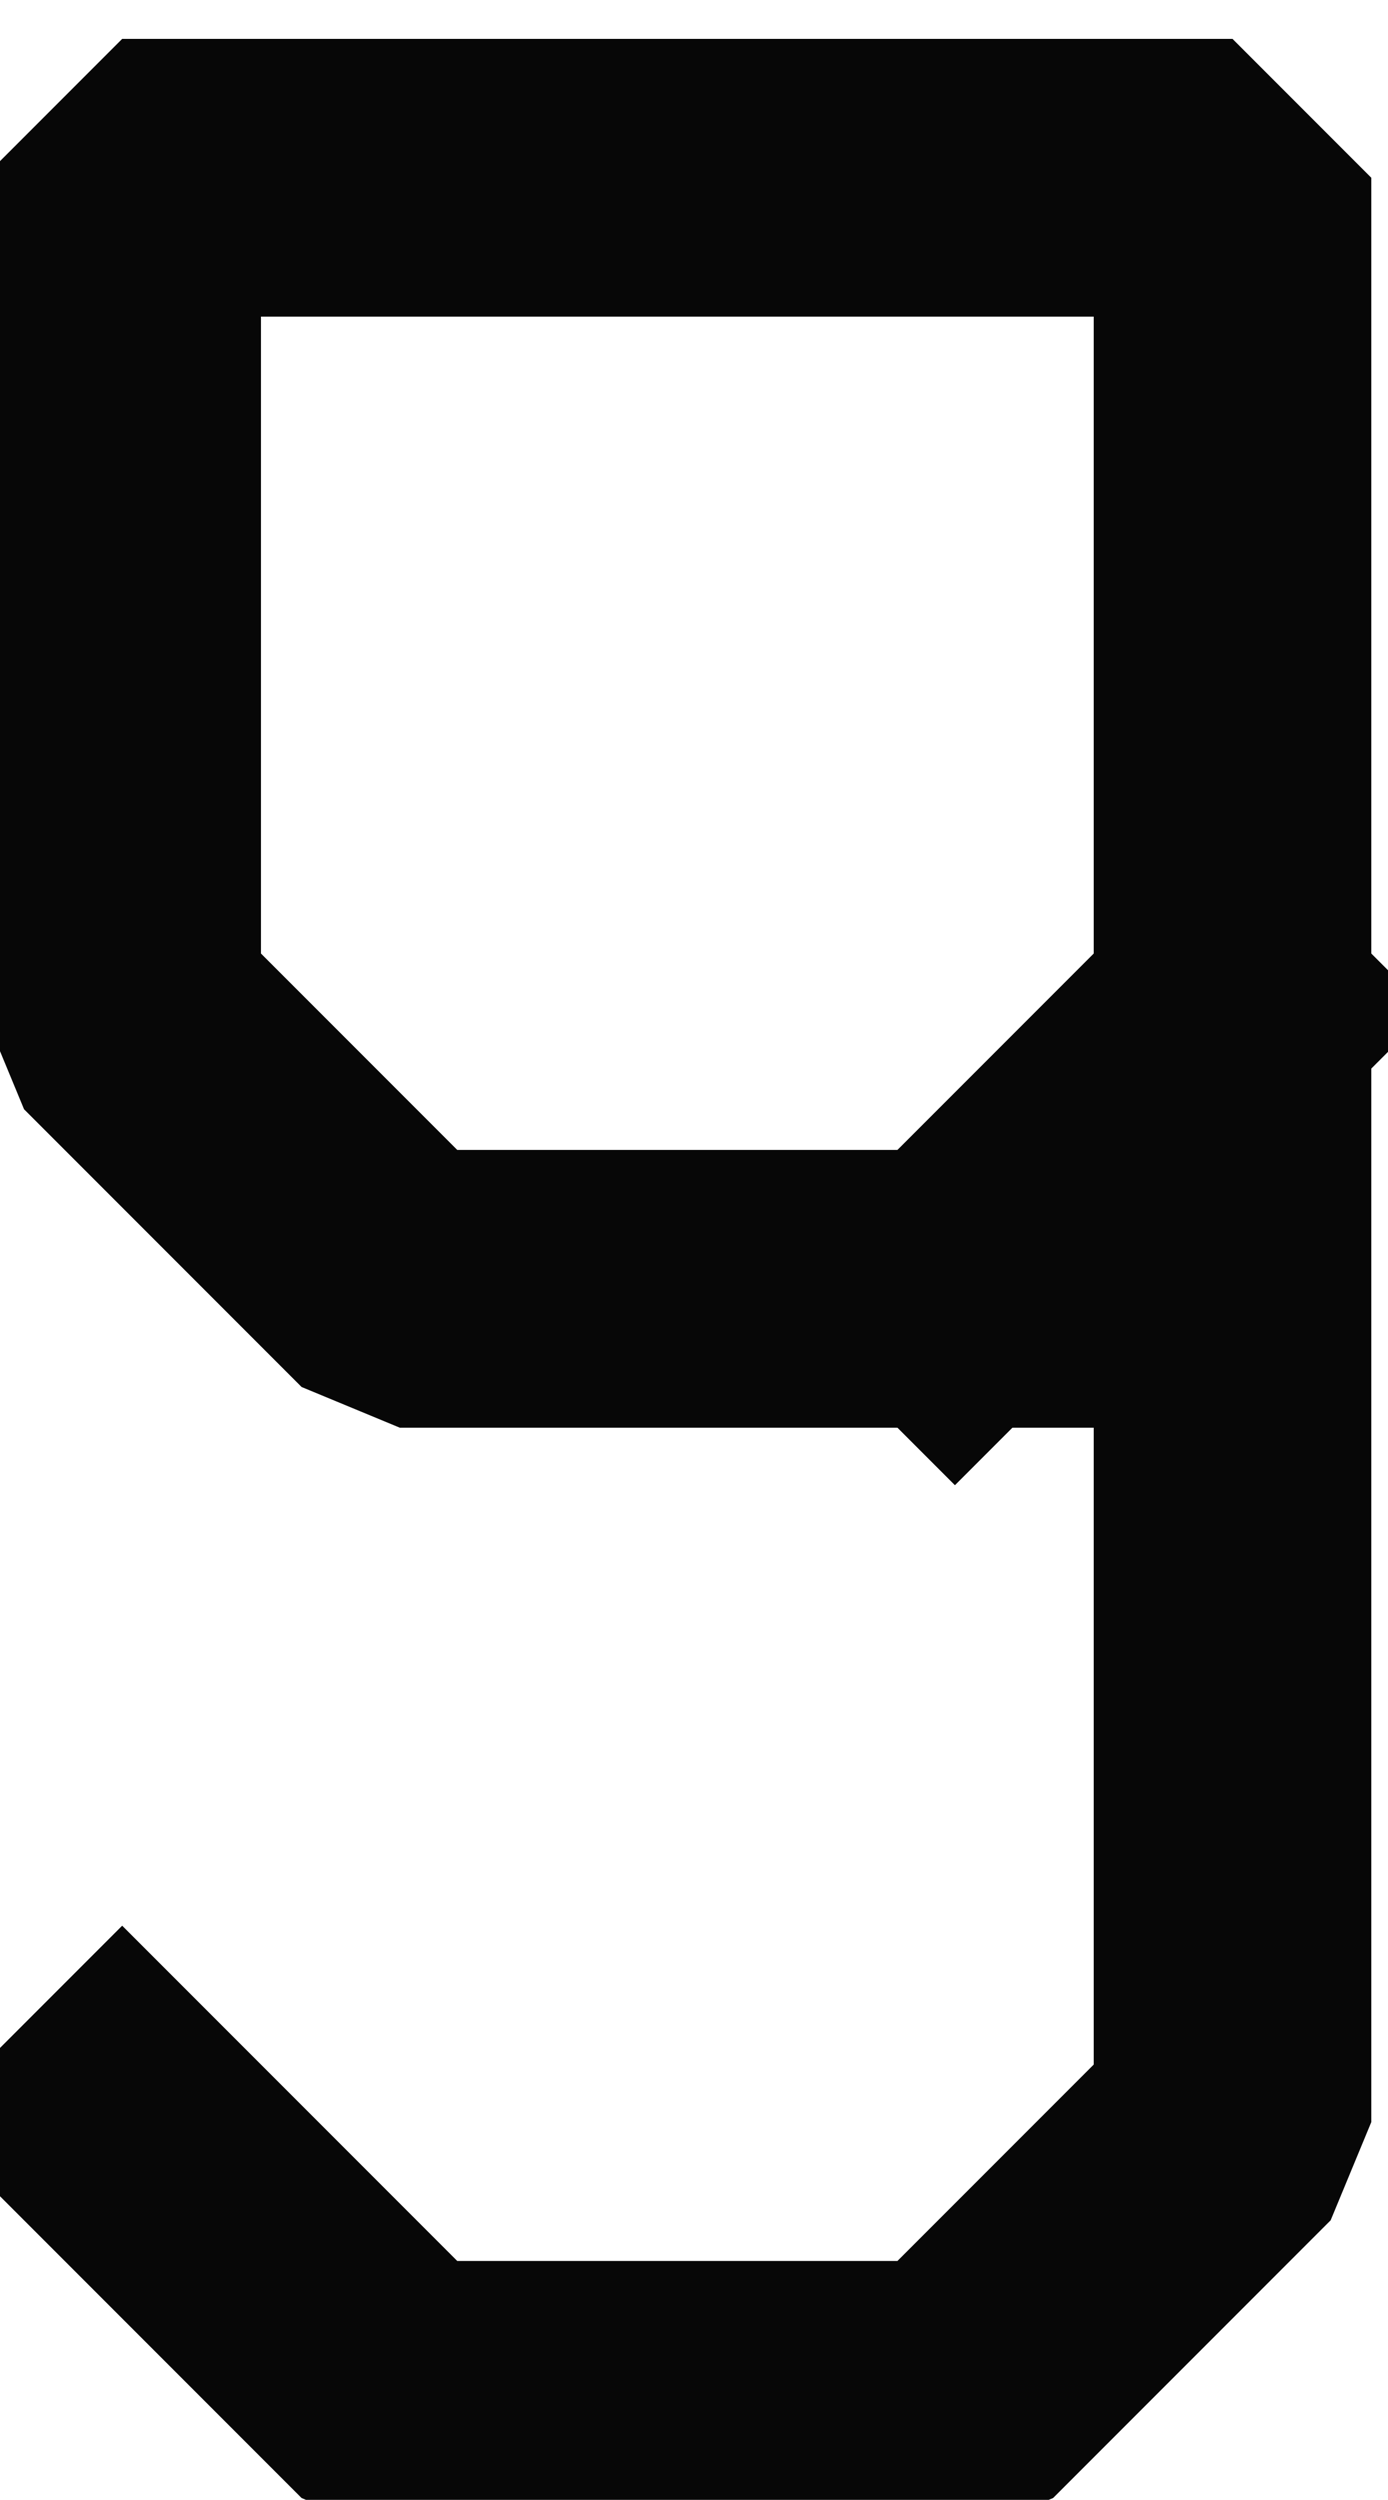 <?xml version="1.0" encoding="UTF-8" standalone="no"?>
<svg width="1.764mm" height="3.175mm"
 viewBox="0 0 5 9"
 xmlns="http://www.w3.org/2000/svg" xmlns:xlink="http://www.w3.org/1999/xlink"  version="1.2" baseProfile="tiny">
<title>SOUNDS29</title>
<desc>shallow soundings, less than or equal to the safety depth</desc>
<defs>
</defs>
<g fill="none" stroke="black" vector-effect="non-scaling-stroke" stroke-width="1" fill-rule="evenodd" stroke-linecap="square" stroke-linejoin="bevel" >

<g fill="none" stroke="#070707" stroke-opacity="1" stroke-width="1" stroke-linecap="square" stroke-linejoin="bevel" transform="matrix(1,0,0,1,0,0)"
font-family="Sans" font-size="10" font-weight="400" font-style="normal" 
>
<path fill-rule="evenodd" d="M0.44,7.64 L1.44,8.64 L3.44,8.64 L4.44,7.64 L4.44,0.64 L3.44,0.64 L1.44,0.64 L0.44,0.64 L0.44,3.64 L1.44,4.64 L3.44,4.64"/>
<path fill-rule="evenodd" d="M3.44,4.64 L4.44,3.64"/>
</g>
</g>
</svg>
